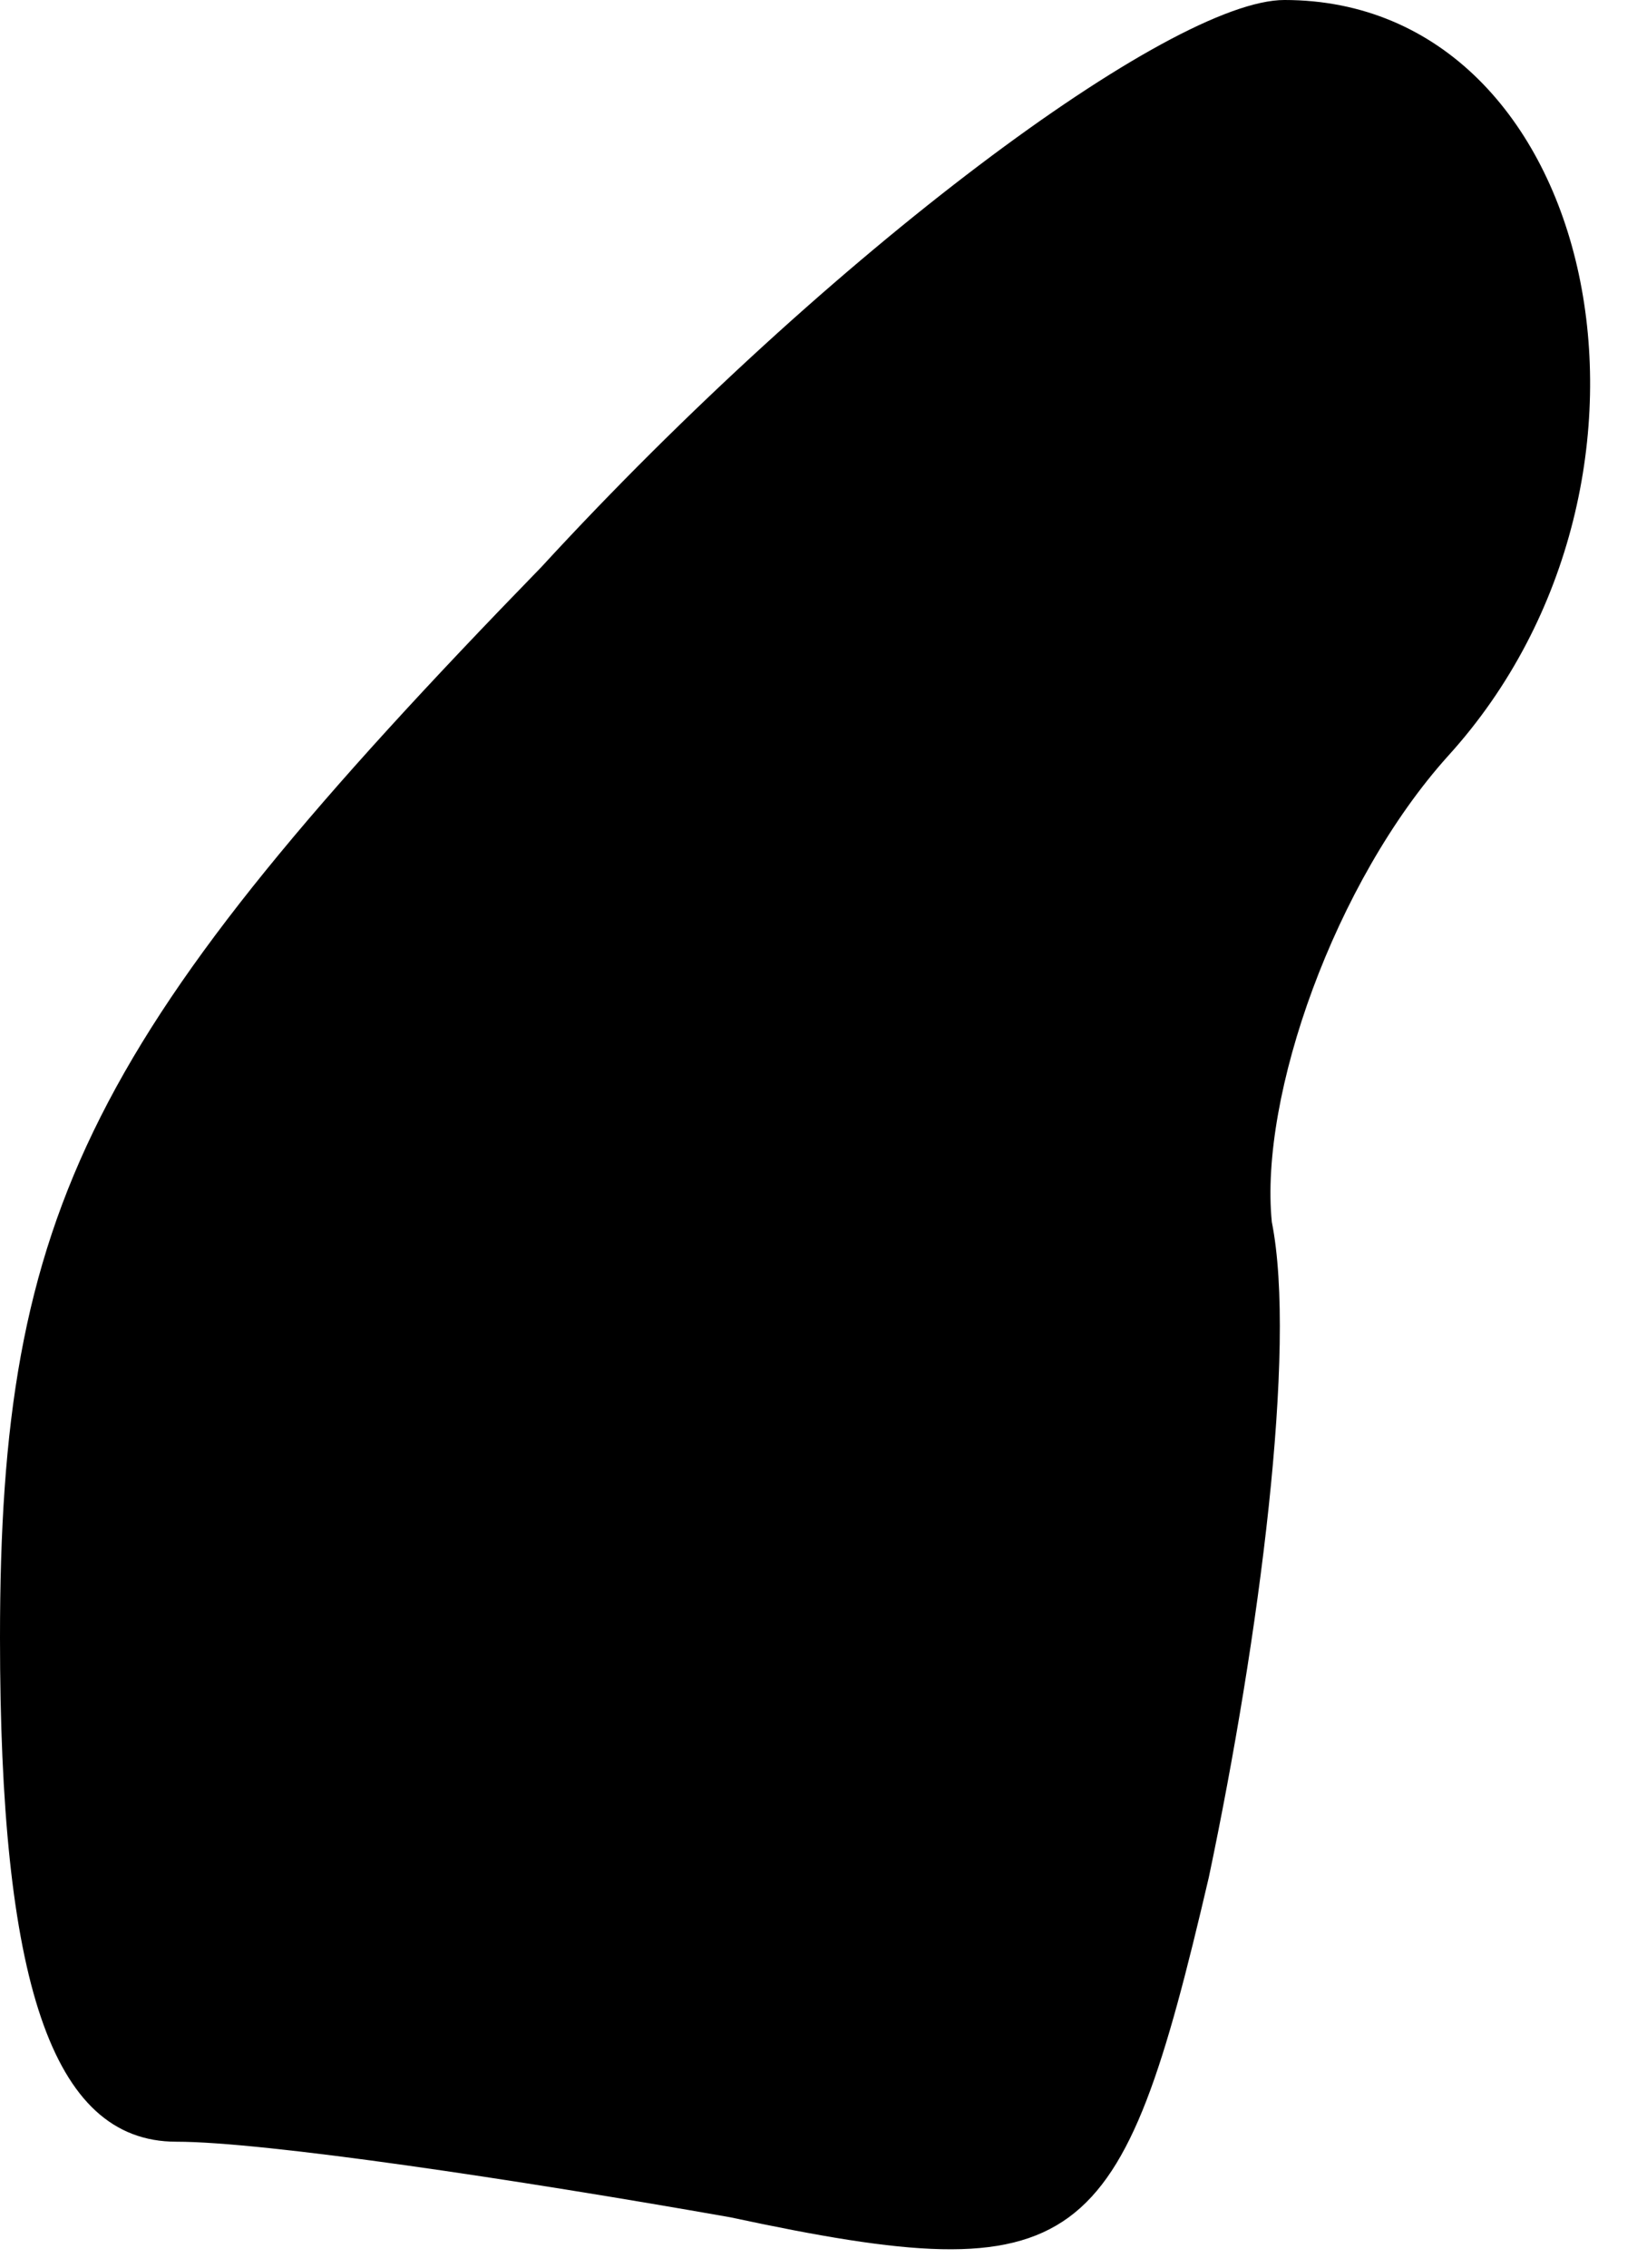 <?xml version="1.0" standalone="no"?>
<!DOCTYPE svg PUBLIC "-//W3C//DTD SVG 20010904//EN"
 "http://www.w3.org/TR/2001/REC-SVG-20010904/DTD/svg10.dtd">
<svg version="1.0" xmlns="http://www.w3.org/2000/svg"
 width="13pt" height="18pt" viewBox="0 0 13 18"
 preserveAspectRatio="xMidYMid meet">
<g transform="translate(0,18) scale(0.1,-0.1)"
fill="#000000" stroke="none">
<path fill="#000000" stroke="none" d="M43 135 c-36 -37 -43 -51 -43 -85 0
-27 4 -40 14 -40 7 0 27 -3 44 -6 28 -6 31 -3 38 27 4 19 7 42 5 52 -1 10 5
27 14 37 20 22 12 60 -13 60 -9 0 -36 -20 -59 -45z"/>
</g>
</svg>
